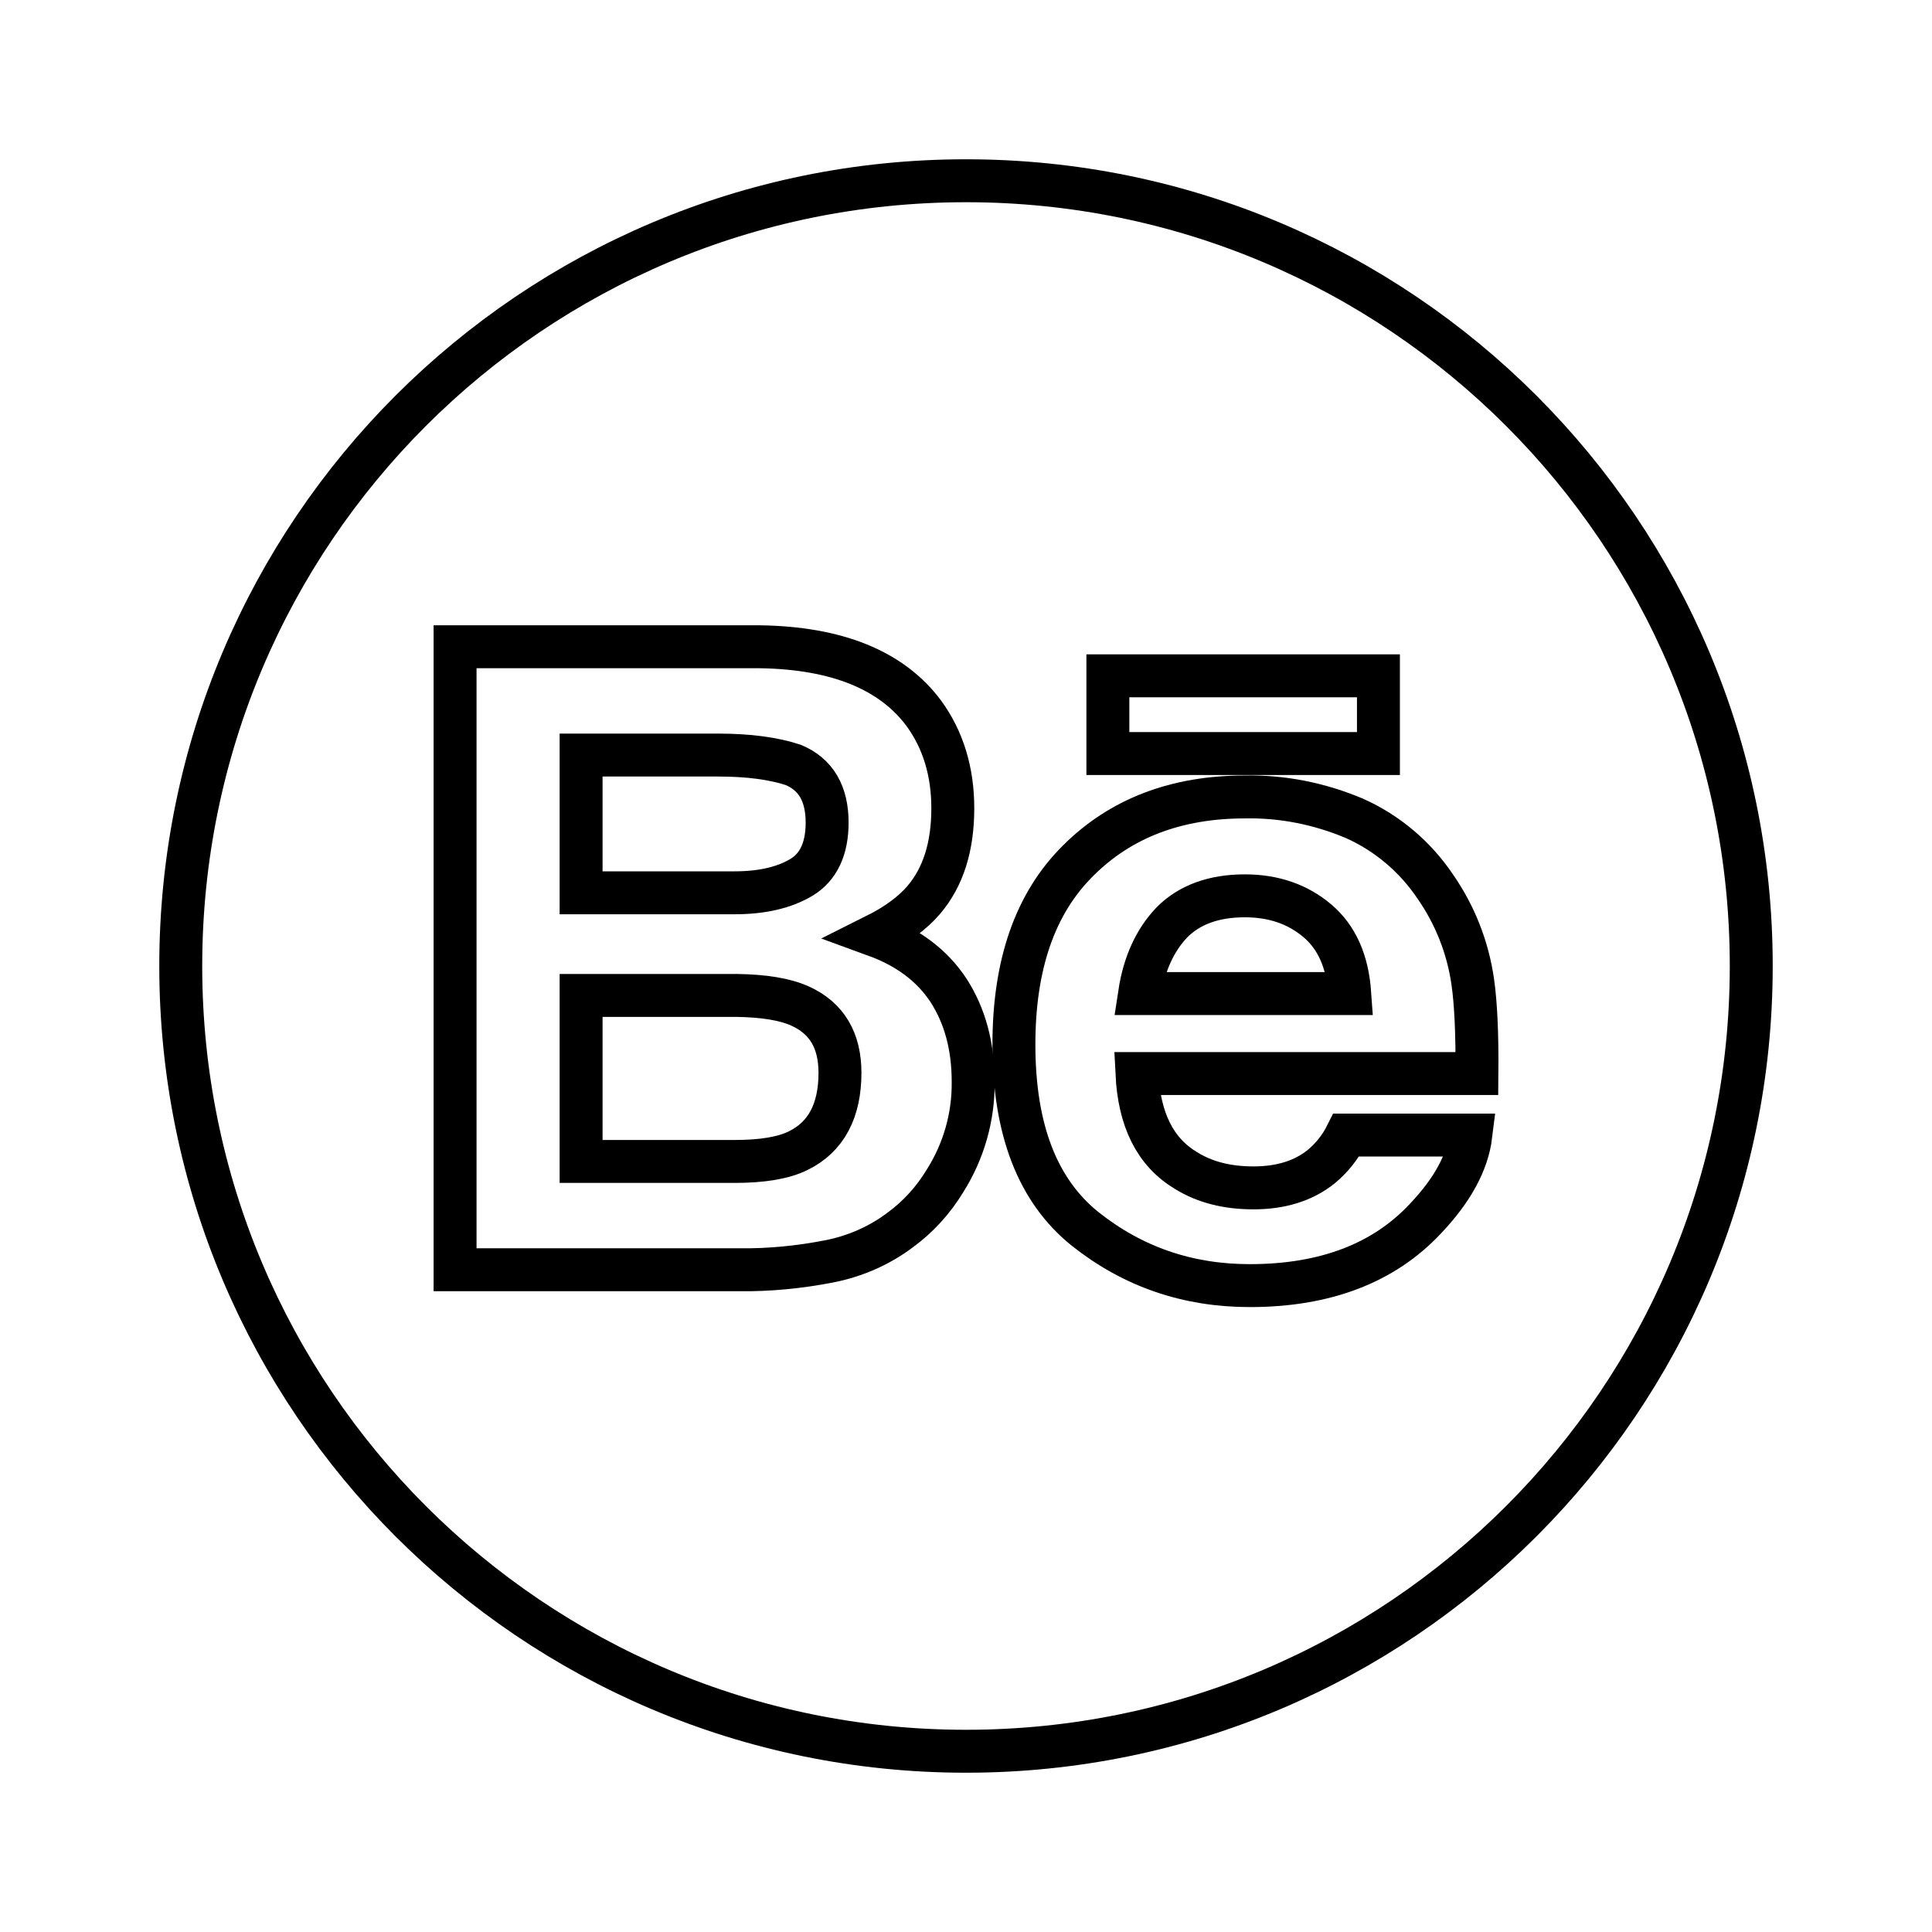 <svg width="90" height="90" viewBox="0 0 90 90" fill="none" xmlns="http://www.w3.org/2000/svg">
<path d="M45 81.58C65.203 81.58 81.58 65.203 81.58 45C81.58 24.797 65.203 8.42 45 8.42C24.797 8.42 8.42 24.797 8.42 45C8.42 65.203 24.797 81.58 45 81.58Z" stroke="black" stroke-width="2" stroke-miterlimit="10"/>
<path d="M40.781 43.576C41.766 43.084 42.522 42.522 43.031 41.924C43.945 40.852 44.385 39.428 44.385 37.652C44.385 35.93 43.928 34.453 43.031 33.223C41.537 31.219 38.988 30.182 35.402 30.129H21.199V59.15H34.453C35.842 59.168 37.248 59.027 38.602 58.764C39.797 58.535 40.94 58.043 41.924 57.305C42.768 56.69 43.471 55.916 44.016 55.02C44.895 53.631 45.352 52.031 45.334 50.397C45.334 48.727 44.947 47.32 44.191 46.143C43.418 44.965 42.275 44.121 40.781 43.576ZM27.07 35.174H33.469C34.875 35.174 36.035 35.332 36.949 35.631C38.004 36.07 38.531 36.967 38.531 38.32C38.531 39.533 38.127 40.395 37.336 40.869C36.545 41.344 35.508 41.59 34.225 41.59H27.07V35.174ZM37.195 53.596C36.492 53.947 35.49 54.105 34.207 54.105H27.07V46.371H34.312C35.578 46.389 36.562 46.547 37.266 46.863C38.514 47.426 39.129 48.463 39.129 49.975C39.129 51.75 38.478 52.963 37.195 53.596Z" stroke="black" stroke-width="2" stroke-miterlimit="10"/>
<path d="M64.213 31.482H51.609V35.103H64.213V31.482Z" stroke="black" stroke-width="2" stroke-miterlimit="10"/>
<path d="M68.607 45.739C68.379 44.139 67.781 42.627 66.867 41.309C65.936 39.92 64.635 38.813 63.105 38.127C61.488 37.442 59.748 37.09 57.99 37.125C54.809 37.125 52.207 38.11 50.221 40.096C48.217 42.083 47.232 44.93 47.232 48.657C47.232 52.629 48.34 55.477 50.555 57.252C52.77 59.01 55.318 59.889 58.219 59.889C61.717 59.889 64.459 58.852 66.41 56.76C67.658 55.442 68.361 54.159 68.519 52.875H62.719C62.438 53.438 62.033 53.948 61.541 54.352C60.732 55.002 59.678 55.336 58.395 55.336C57.164 55.336 56.127 55.073 55.248 54.528C53.807 53.666 53.068 52.155 52.963 50.01H68.801C68.818 48.147 68.748 46.723 68.607 45.739ZM53.086 46.284C53.297 44.895 53.807 43.788 54.598 42.961C55.406 42.153 56.531 41.731 57.99 41.731C59.326 41.731 60.451 42.118 61.365 42.891C62.279 43.664 62.772 44.789 62.877 46.284H53.086Z" stroke="black" stroke-width="2" stroke-miterlimit="10"/>
</svg>
